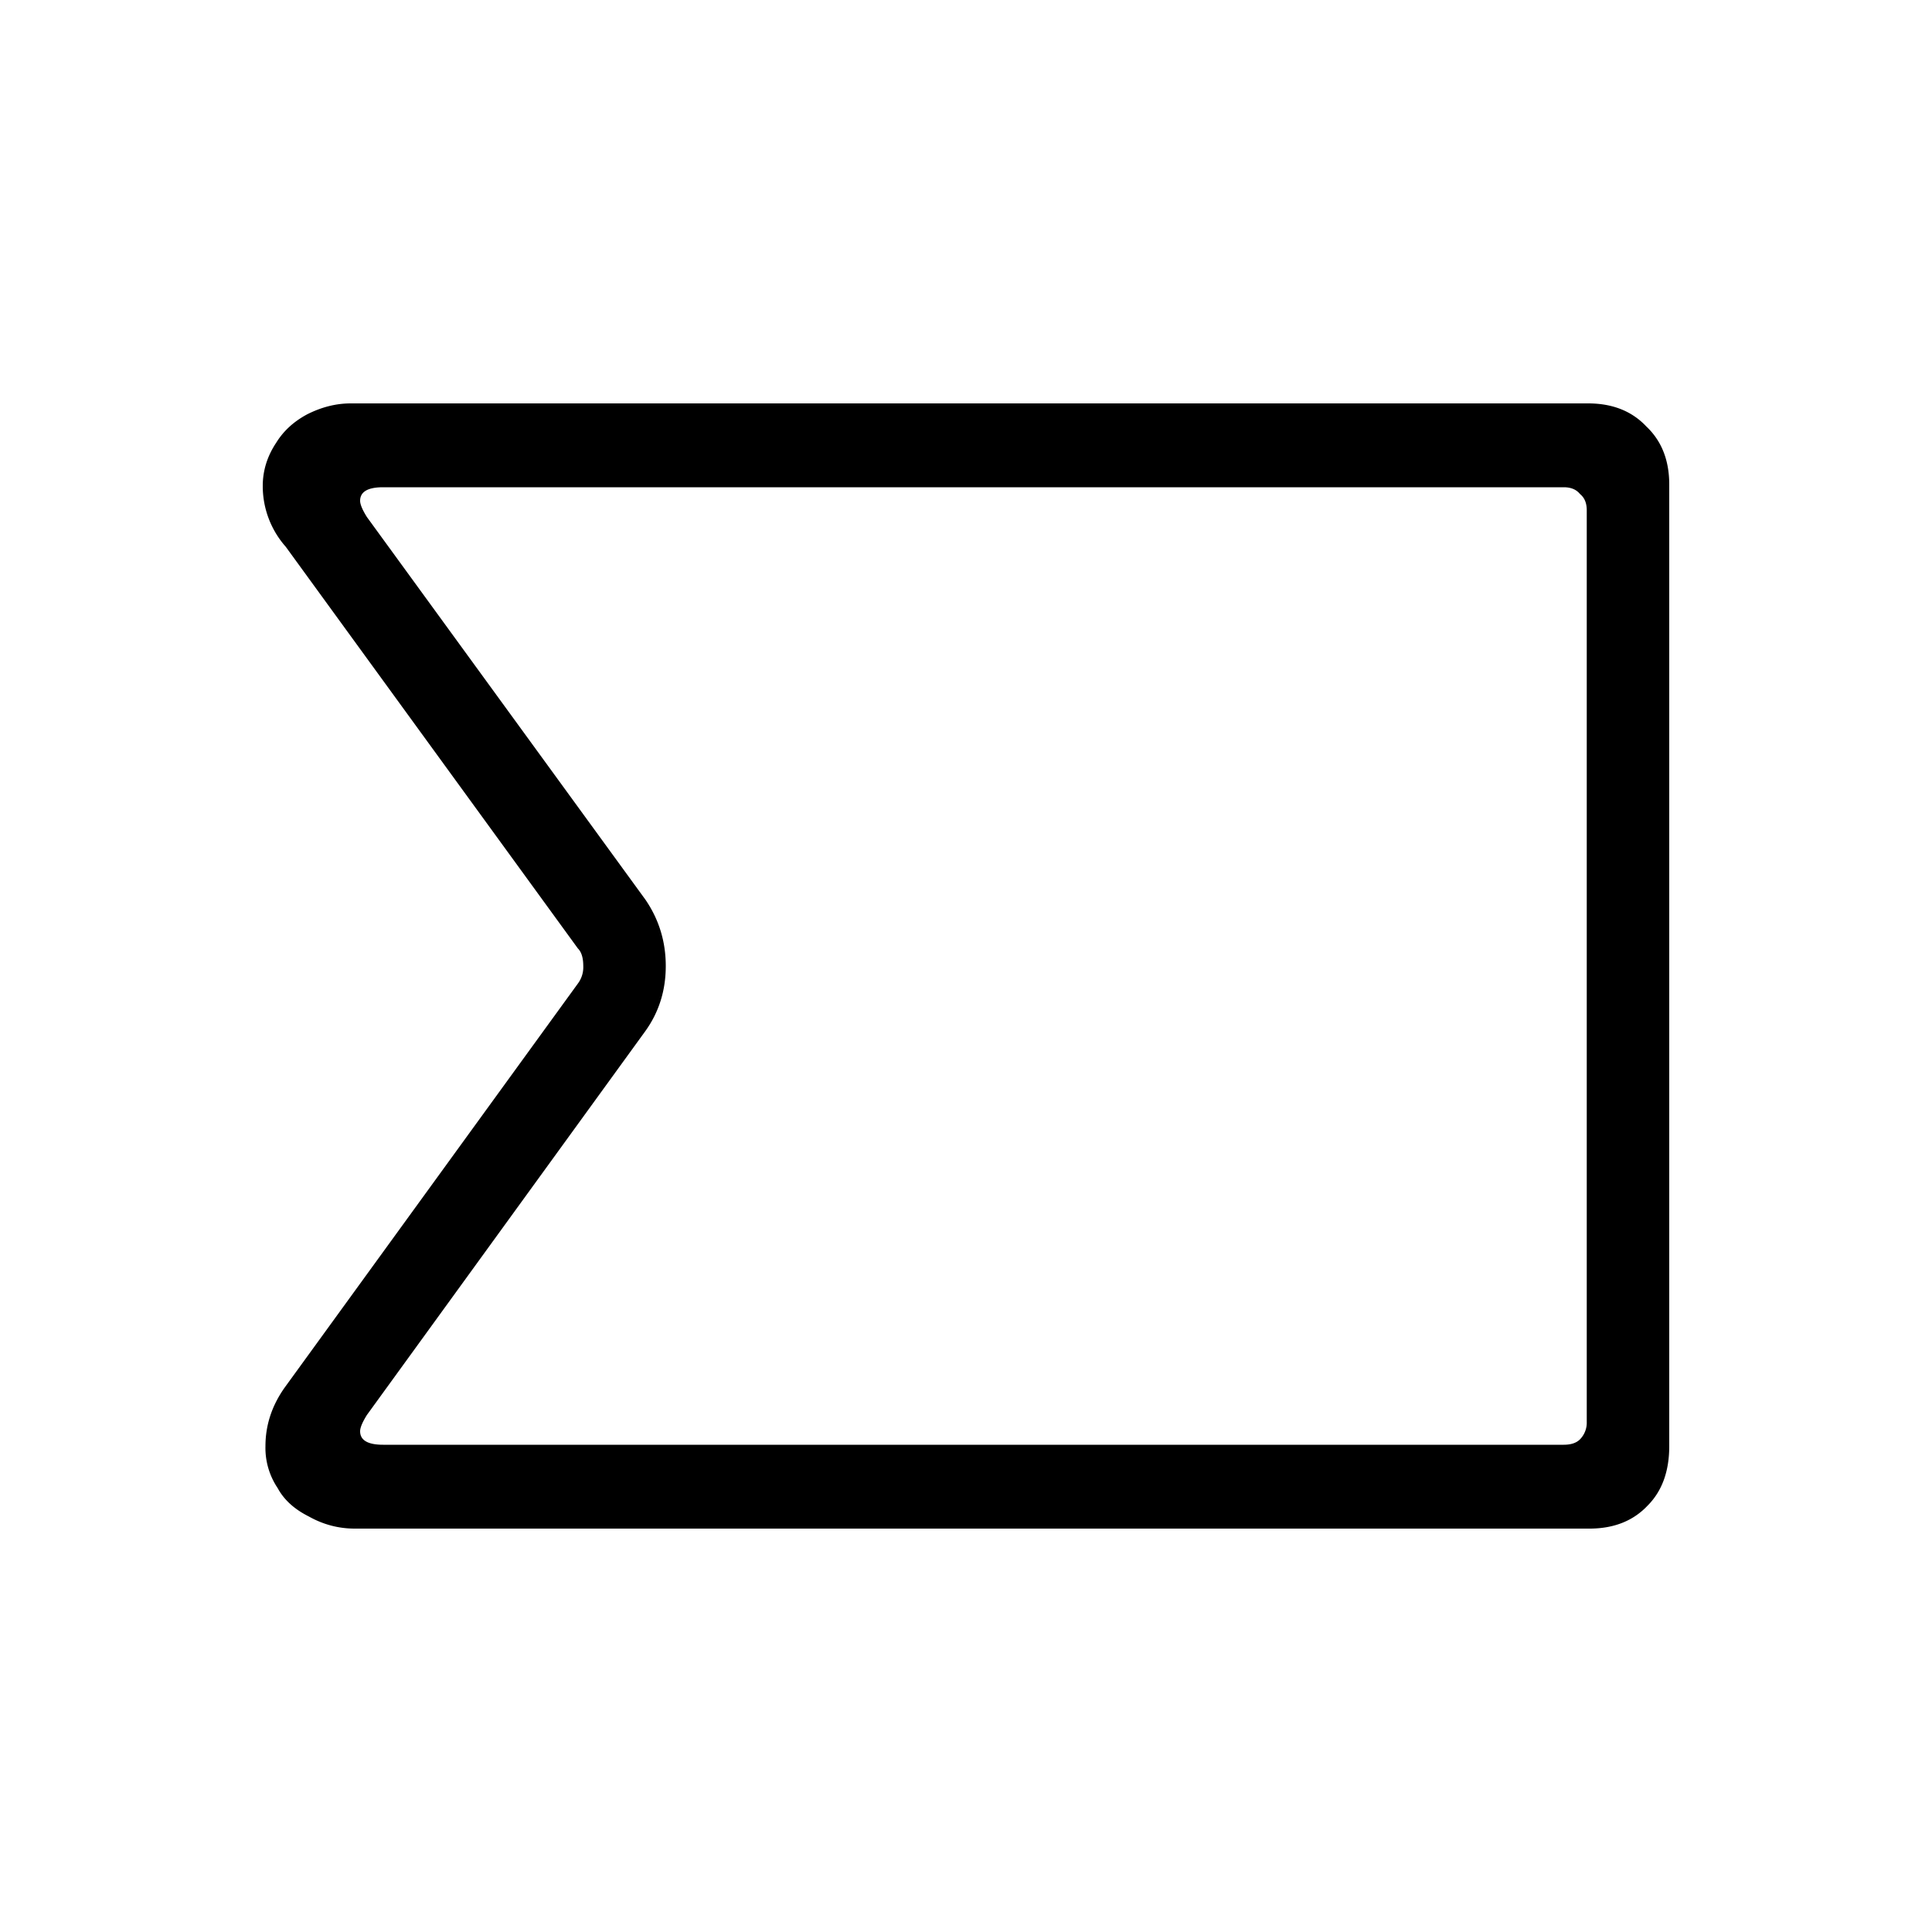 <svg width="40" height="40" viewBox="0 0 40 40" fill="none" xmlns="http://www.w3.org/2000/svg"><g clip-path="url(#shape-bookmark_a)"><path d="M7.932 10.088c-.317 0-.476.093-.476.28 0 .075.047.187.14.336l5.768 7.924c.28.41.42.868.42 1.372 0 .504-.14.952-.42 1.344l-5.768 7.952c-.093.15-.14.261-.14.336 0 .187.159.28.476.28h24.444c.15 0 .261-.037.336-.112a.493.493 0 0 0 .14-.364V10.564c0-.15-.047-.261-.14-.336-.075-.093-.187-.14-.336-.14H7.932ZM5.916 11.32a1.895 1.895 0 0 1-.476-1.26c0-.317.093-.616.28-.896.15-.243.364-.439.644-.588.299-.15.597-.224.896-.224h25.62c.504 0 .905.159 1.204.476.317.299.476.7.476 1.204V29.94c0 .523-.15.933-.448 1.232-.299.317-.7.476-1.204.476H7.344c-.336 0-.653-.084-.952-.252-.299-.15-.513-.345-.644-.588a1.487 1.487 0 0 1-.252-.868c0-.43.13-.83.392-1.204l6.076-8.372a.565.565 0 0 0 .112-.364c0-.168-.037-.29-.112-.364L5.916 11.32Z" fill="#000"/></g><defs><clipPath id="shape-bookmark_a"><path fill="#fff" d="M0 0h40v40H0z"/></clipPath></defs></svg>